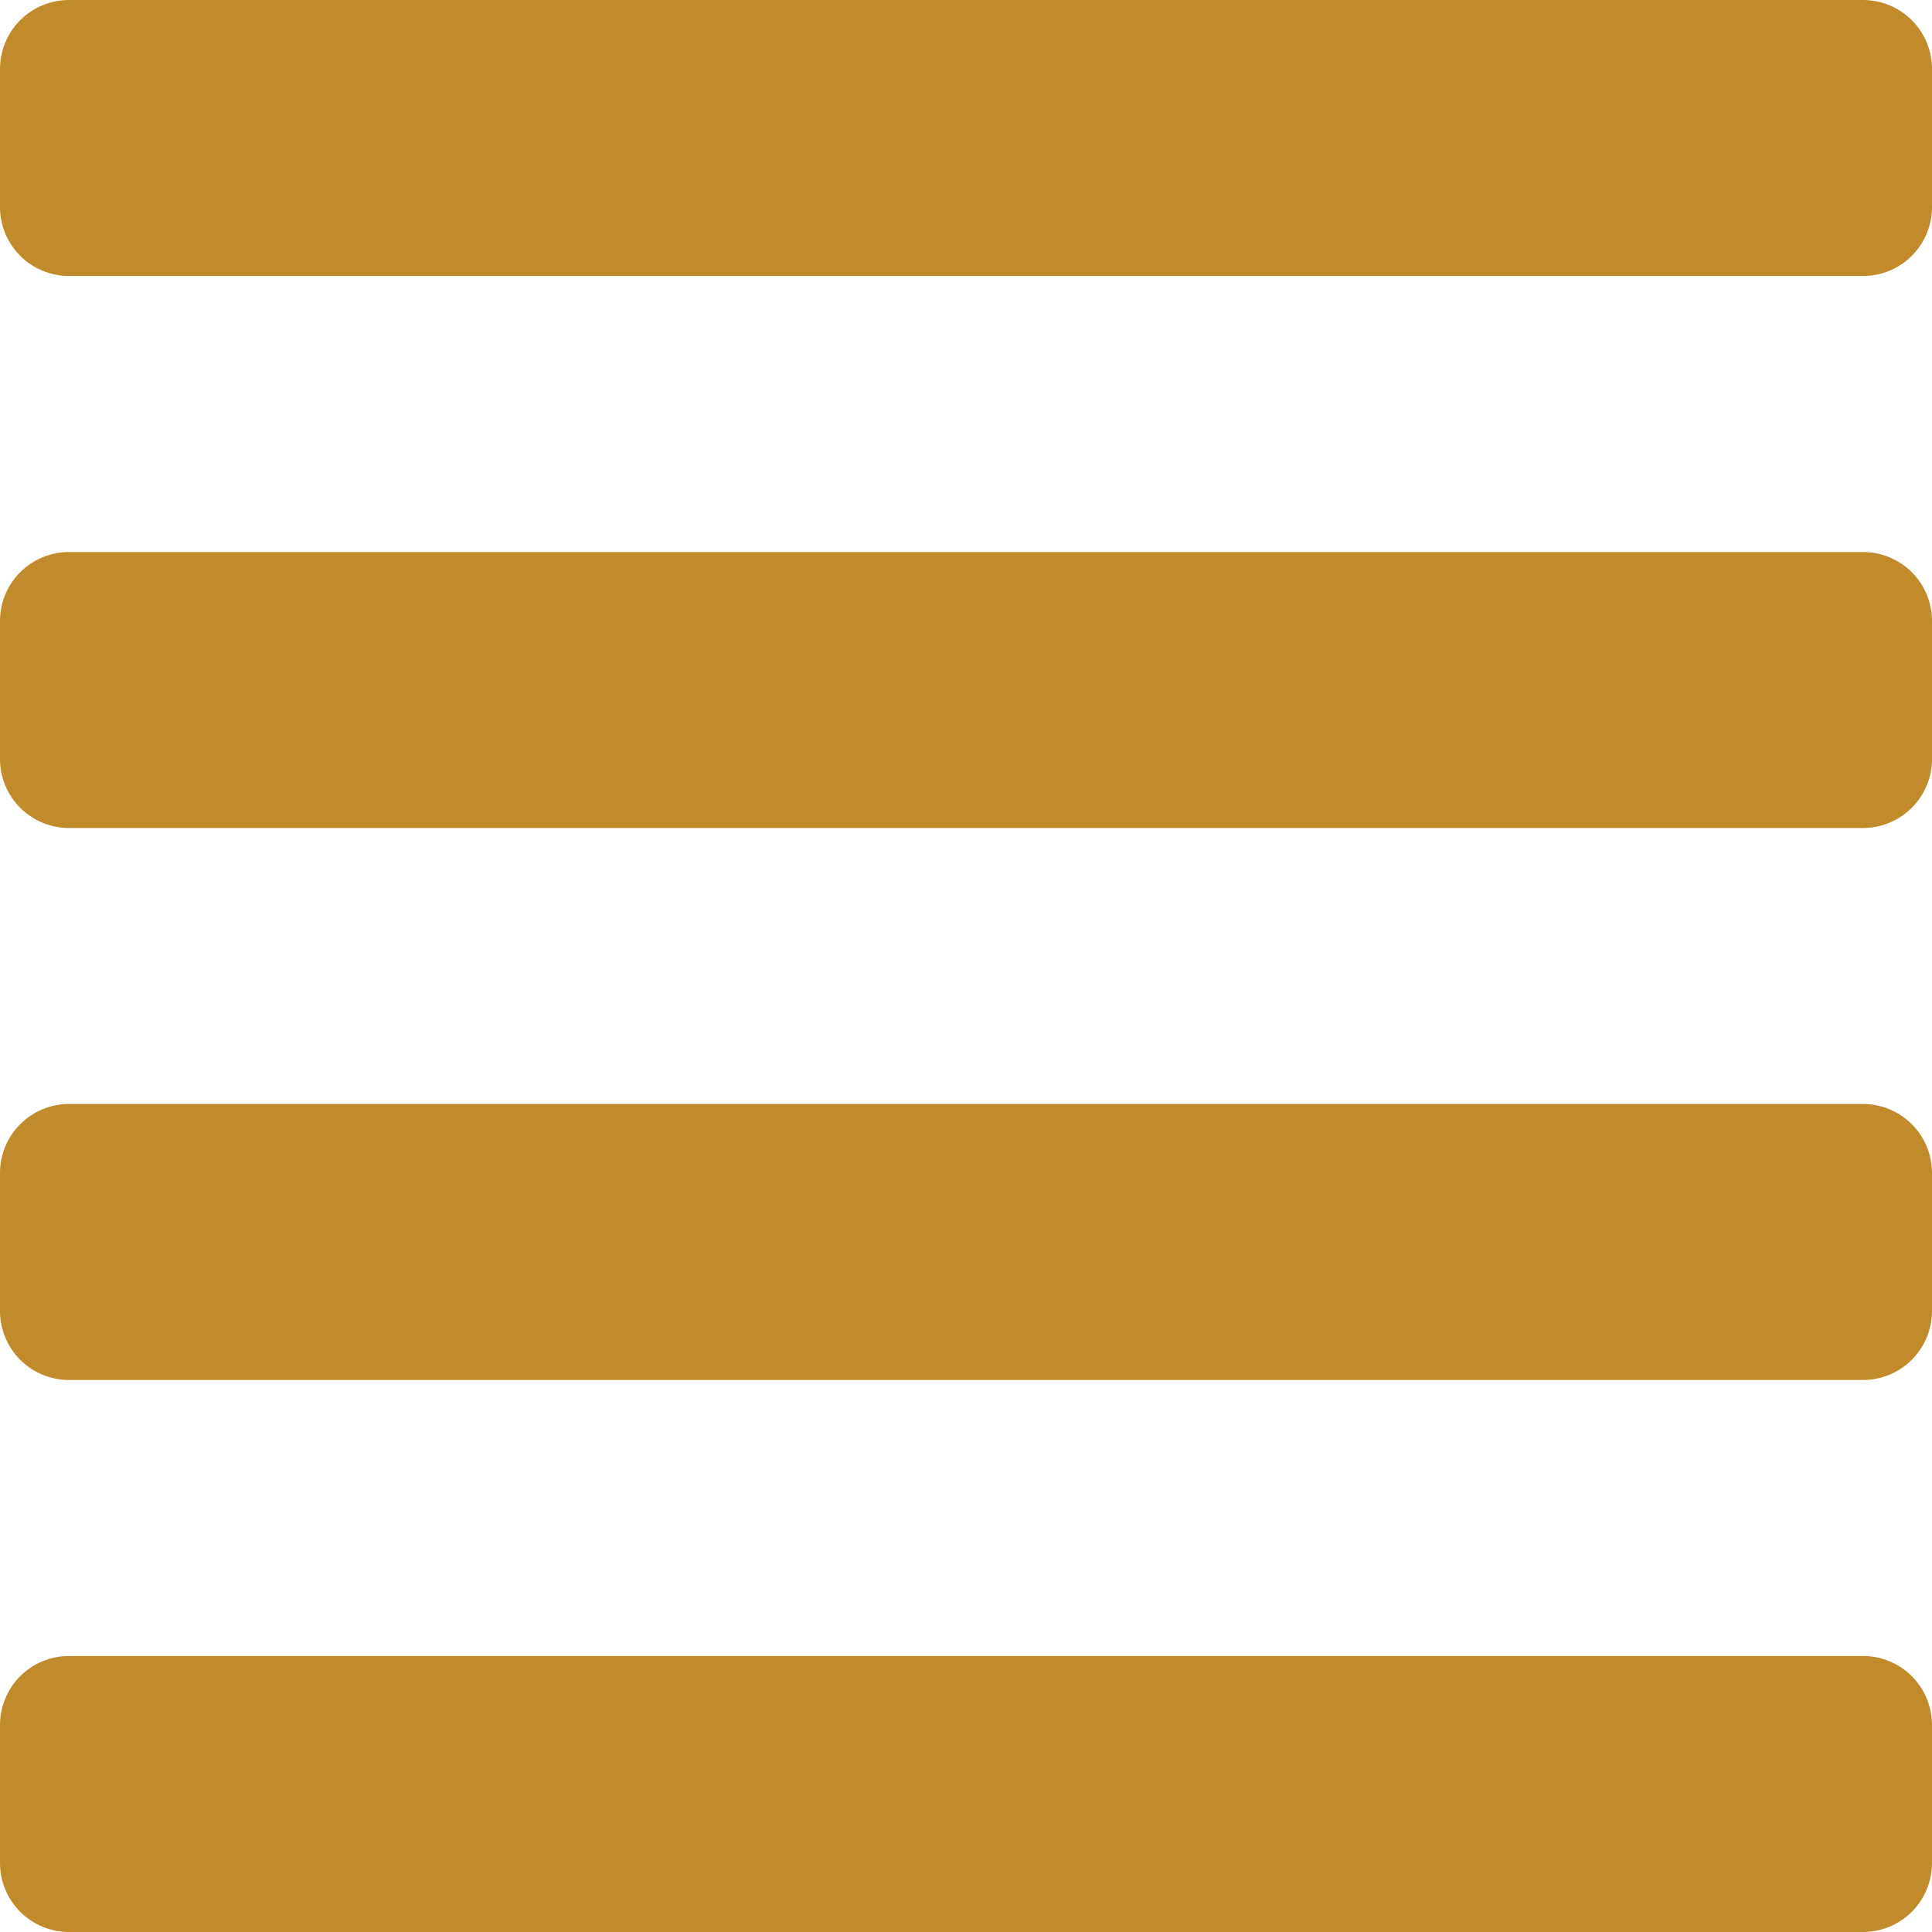 <svg width="29" height="29" viewBox="0 0 29 29" fill="none" xmlns="http://www.w3.org/2000/svg">
<path d="M27.964 24.857H1.036C0.761 24.857 0.498 24.966 0.303 25.16C0.109 25.355 0 25.618 0 25.893L0 27.964C0 28.239 0.109 28.502 0.303 28.697C0.498 28.891 0.761 29 1.036 29H27.964C28.239 29 28.502 28.891 28.697 28.697C28.891 28.502 29 28.239 29 27.964V25.893C29 25.618 28.891 25.355 28.697 25.16C28.502 24.966 28.239 24.857 27.964 24.857ZM27.964 16.571H1.036C0.761 16.571 0.498 16.68 0.303 16.875C0.109 17.069 0 17.332 0 17.607L0 19.679C0 19.953 0.109 20.217 0.303 20.411C0.498 20.605 0.761 20.714 1.036 20.714H27.964C28.239 20.714 28.502 20.605 28.697 20.411C28.891 20.217 29 19.953 29 19.679V17.607C29 17.332 28.891 17.069 28.697 16.875C28.502 16.68 28.239 16.571 27.964 16.571ZM27.964 8.286H1.036C0.761 8.286 0.498 8.395 0.303 8.589C0.109 8.783 0 9.047 0 9.321L0 11.393C0 11.668 0.109 11.931 0.303 12.125C0.498 12.319 0.761 12.429 1.036 12.429H27.964C28.239 12.429 28.502 12.319 28.697 12.125C28.891 11.931 29 11.668 29 11.393V9.321C29 9.047 28.891 8.783 28.697 8.589C28.502 8.395 28.239 8.286 27.964 8.286ZM27.964 0H1.036C0.761 0 0.498 0.109 0.303 0.303C0.109 0.498 0 0.761 0 1.036L0 3.107C0 3.382 0.109 3.645 0.303 3.84C0.498 4.034 0.761 4.143 1.036 4.143H27.964C28.239 4.143 28.502 4.034 28.697 3.84C28.891 3.645 29 3.382 29 3.107V1.036C29 0.761 28.891 0.498 28.697 0.303C28.502 0.109 28.239 0 27.964 0Z" fill="#C18A2B"/>
</svg>
